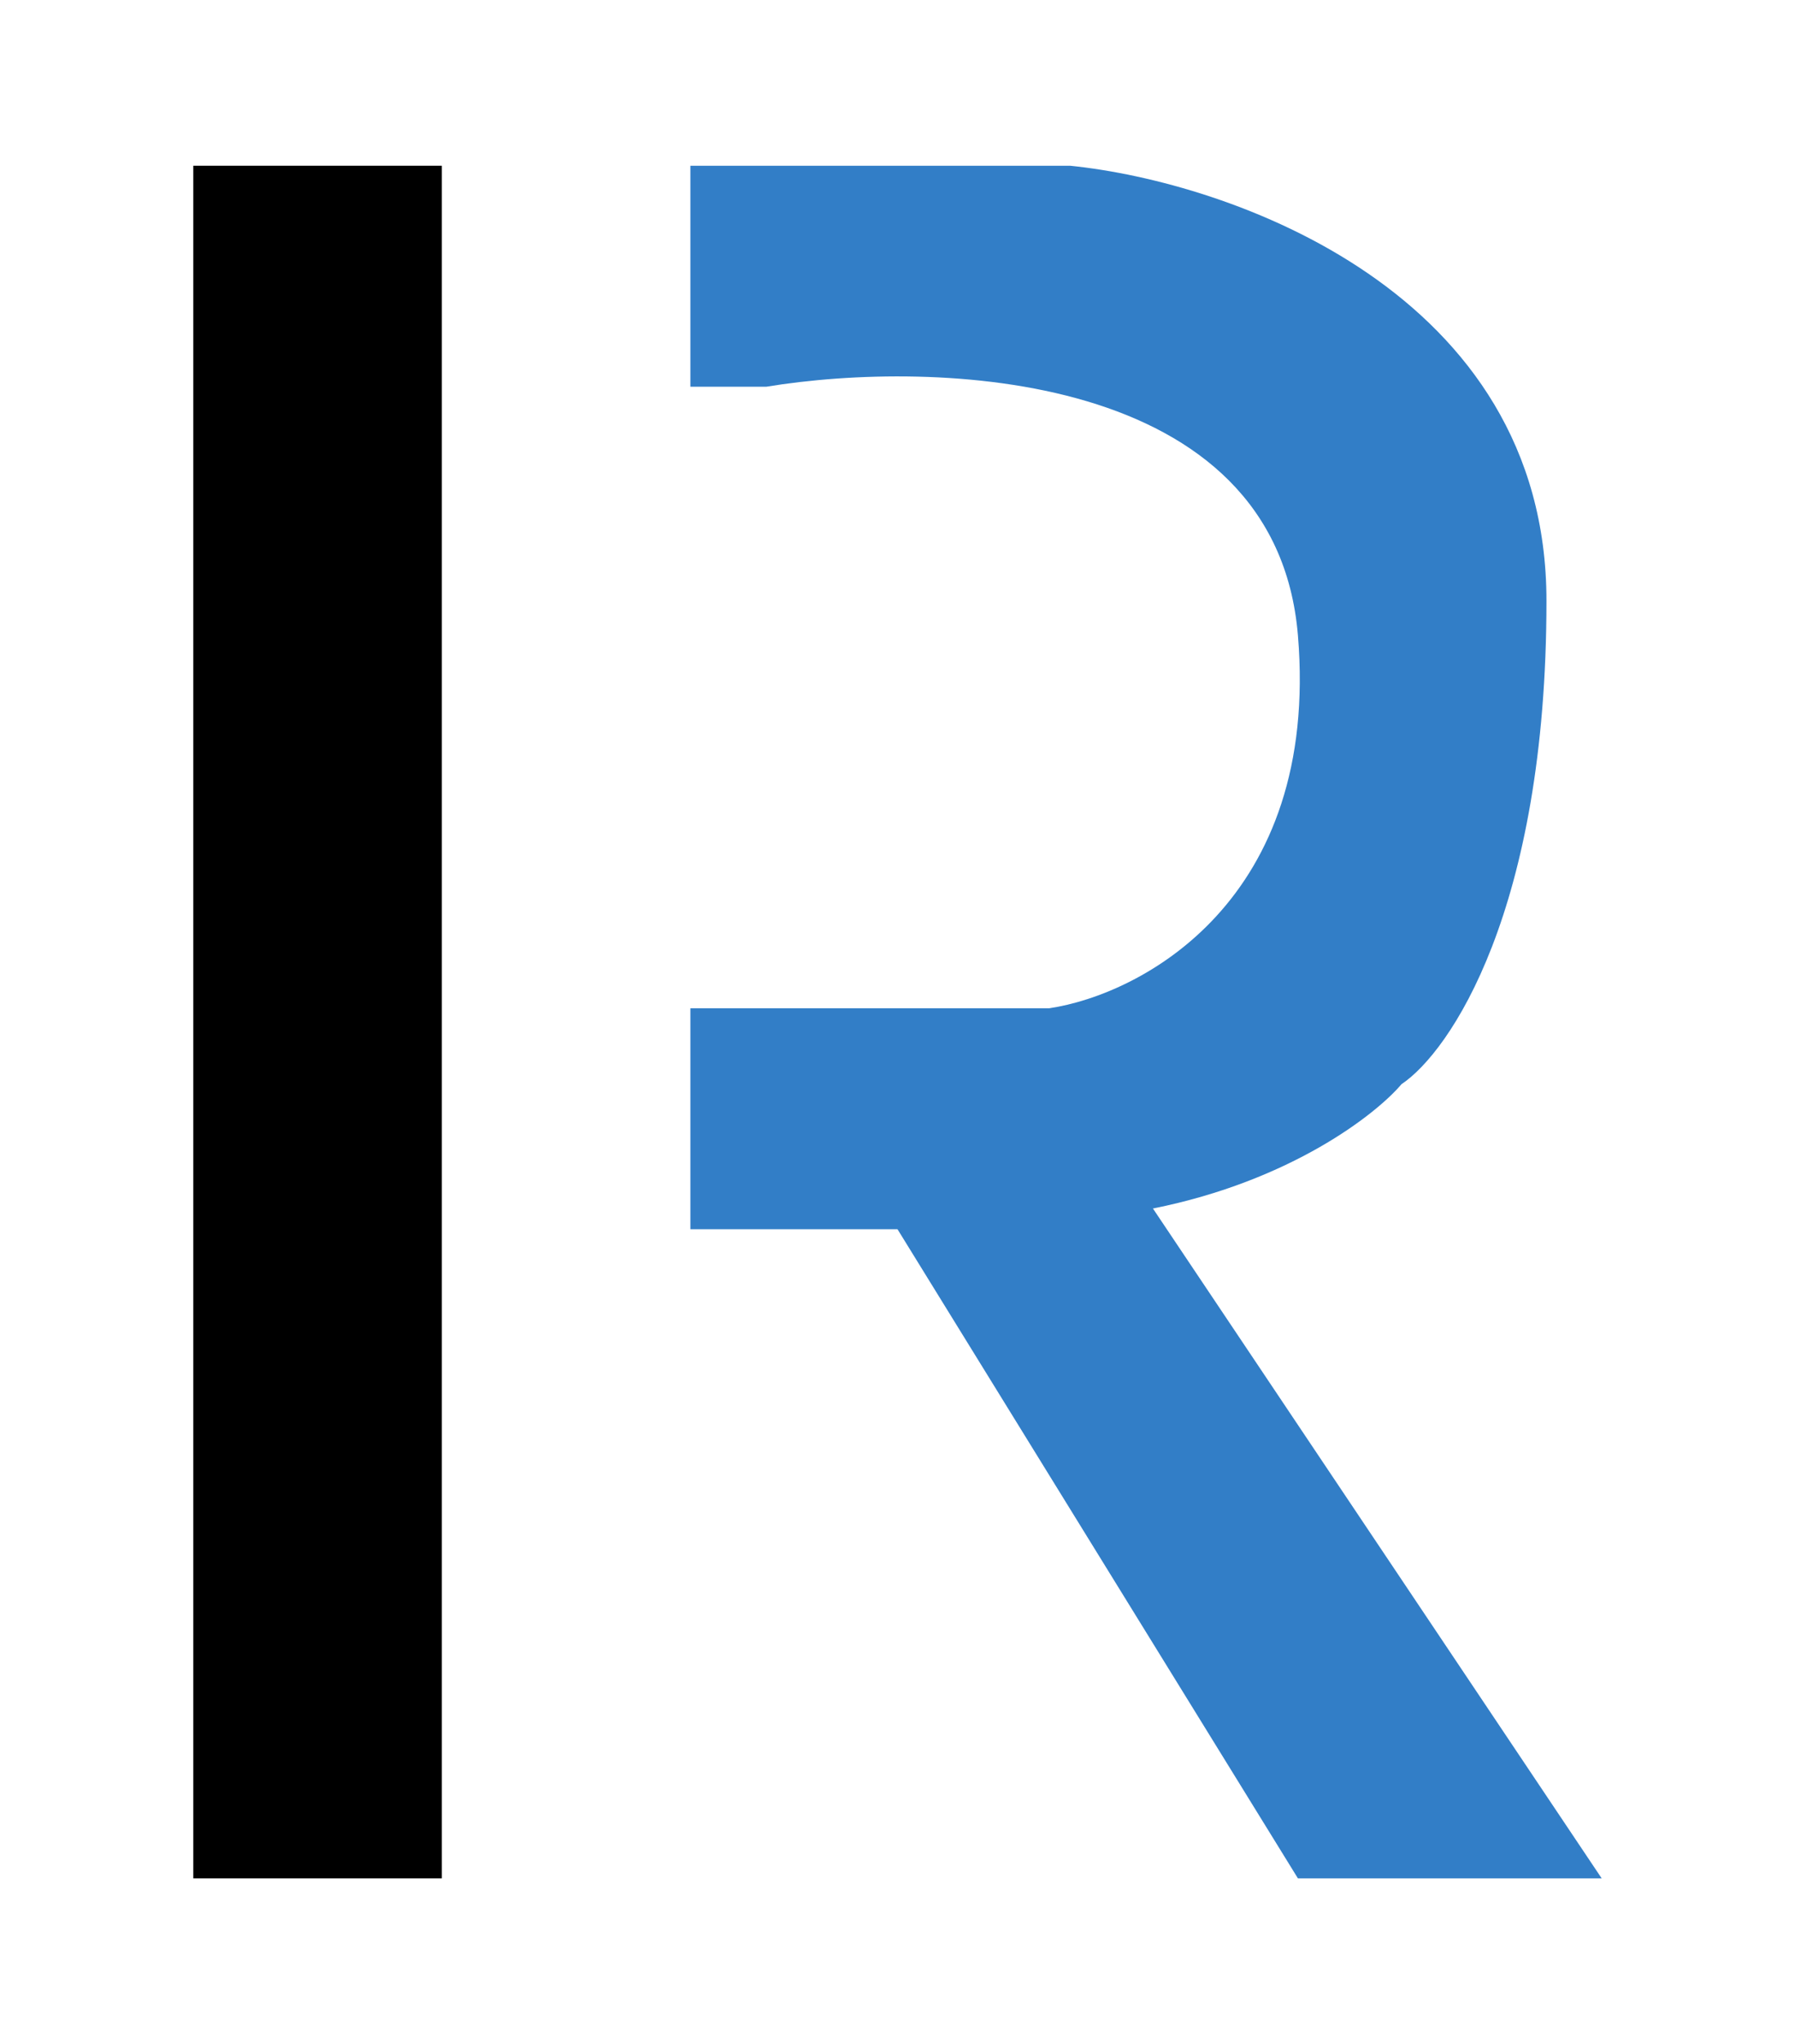 <svg width="130" height="148" viewBox="0 0 130 148" fill="none" xmlns="http://www.w3.org/2000/svg">
<path d="M77.5 12H50V28H55.5C67.667 26 92.4 26.8 94 46C95.6 65.2 82.667 72 76 73H50V89H65L94 136H116L83.5 87.5C93.5 85.5 99.667 80.667 101.5 78.5C105 76.167 112 65.9 112 43.5C112 21.1 89 13.167 77.5 12Z" fill="#327EC7"/>
<rect x="14" y="12" width="18" height="124" fill="black"/>
</svg>
